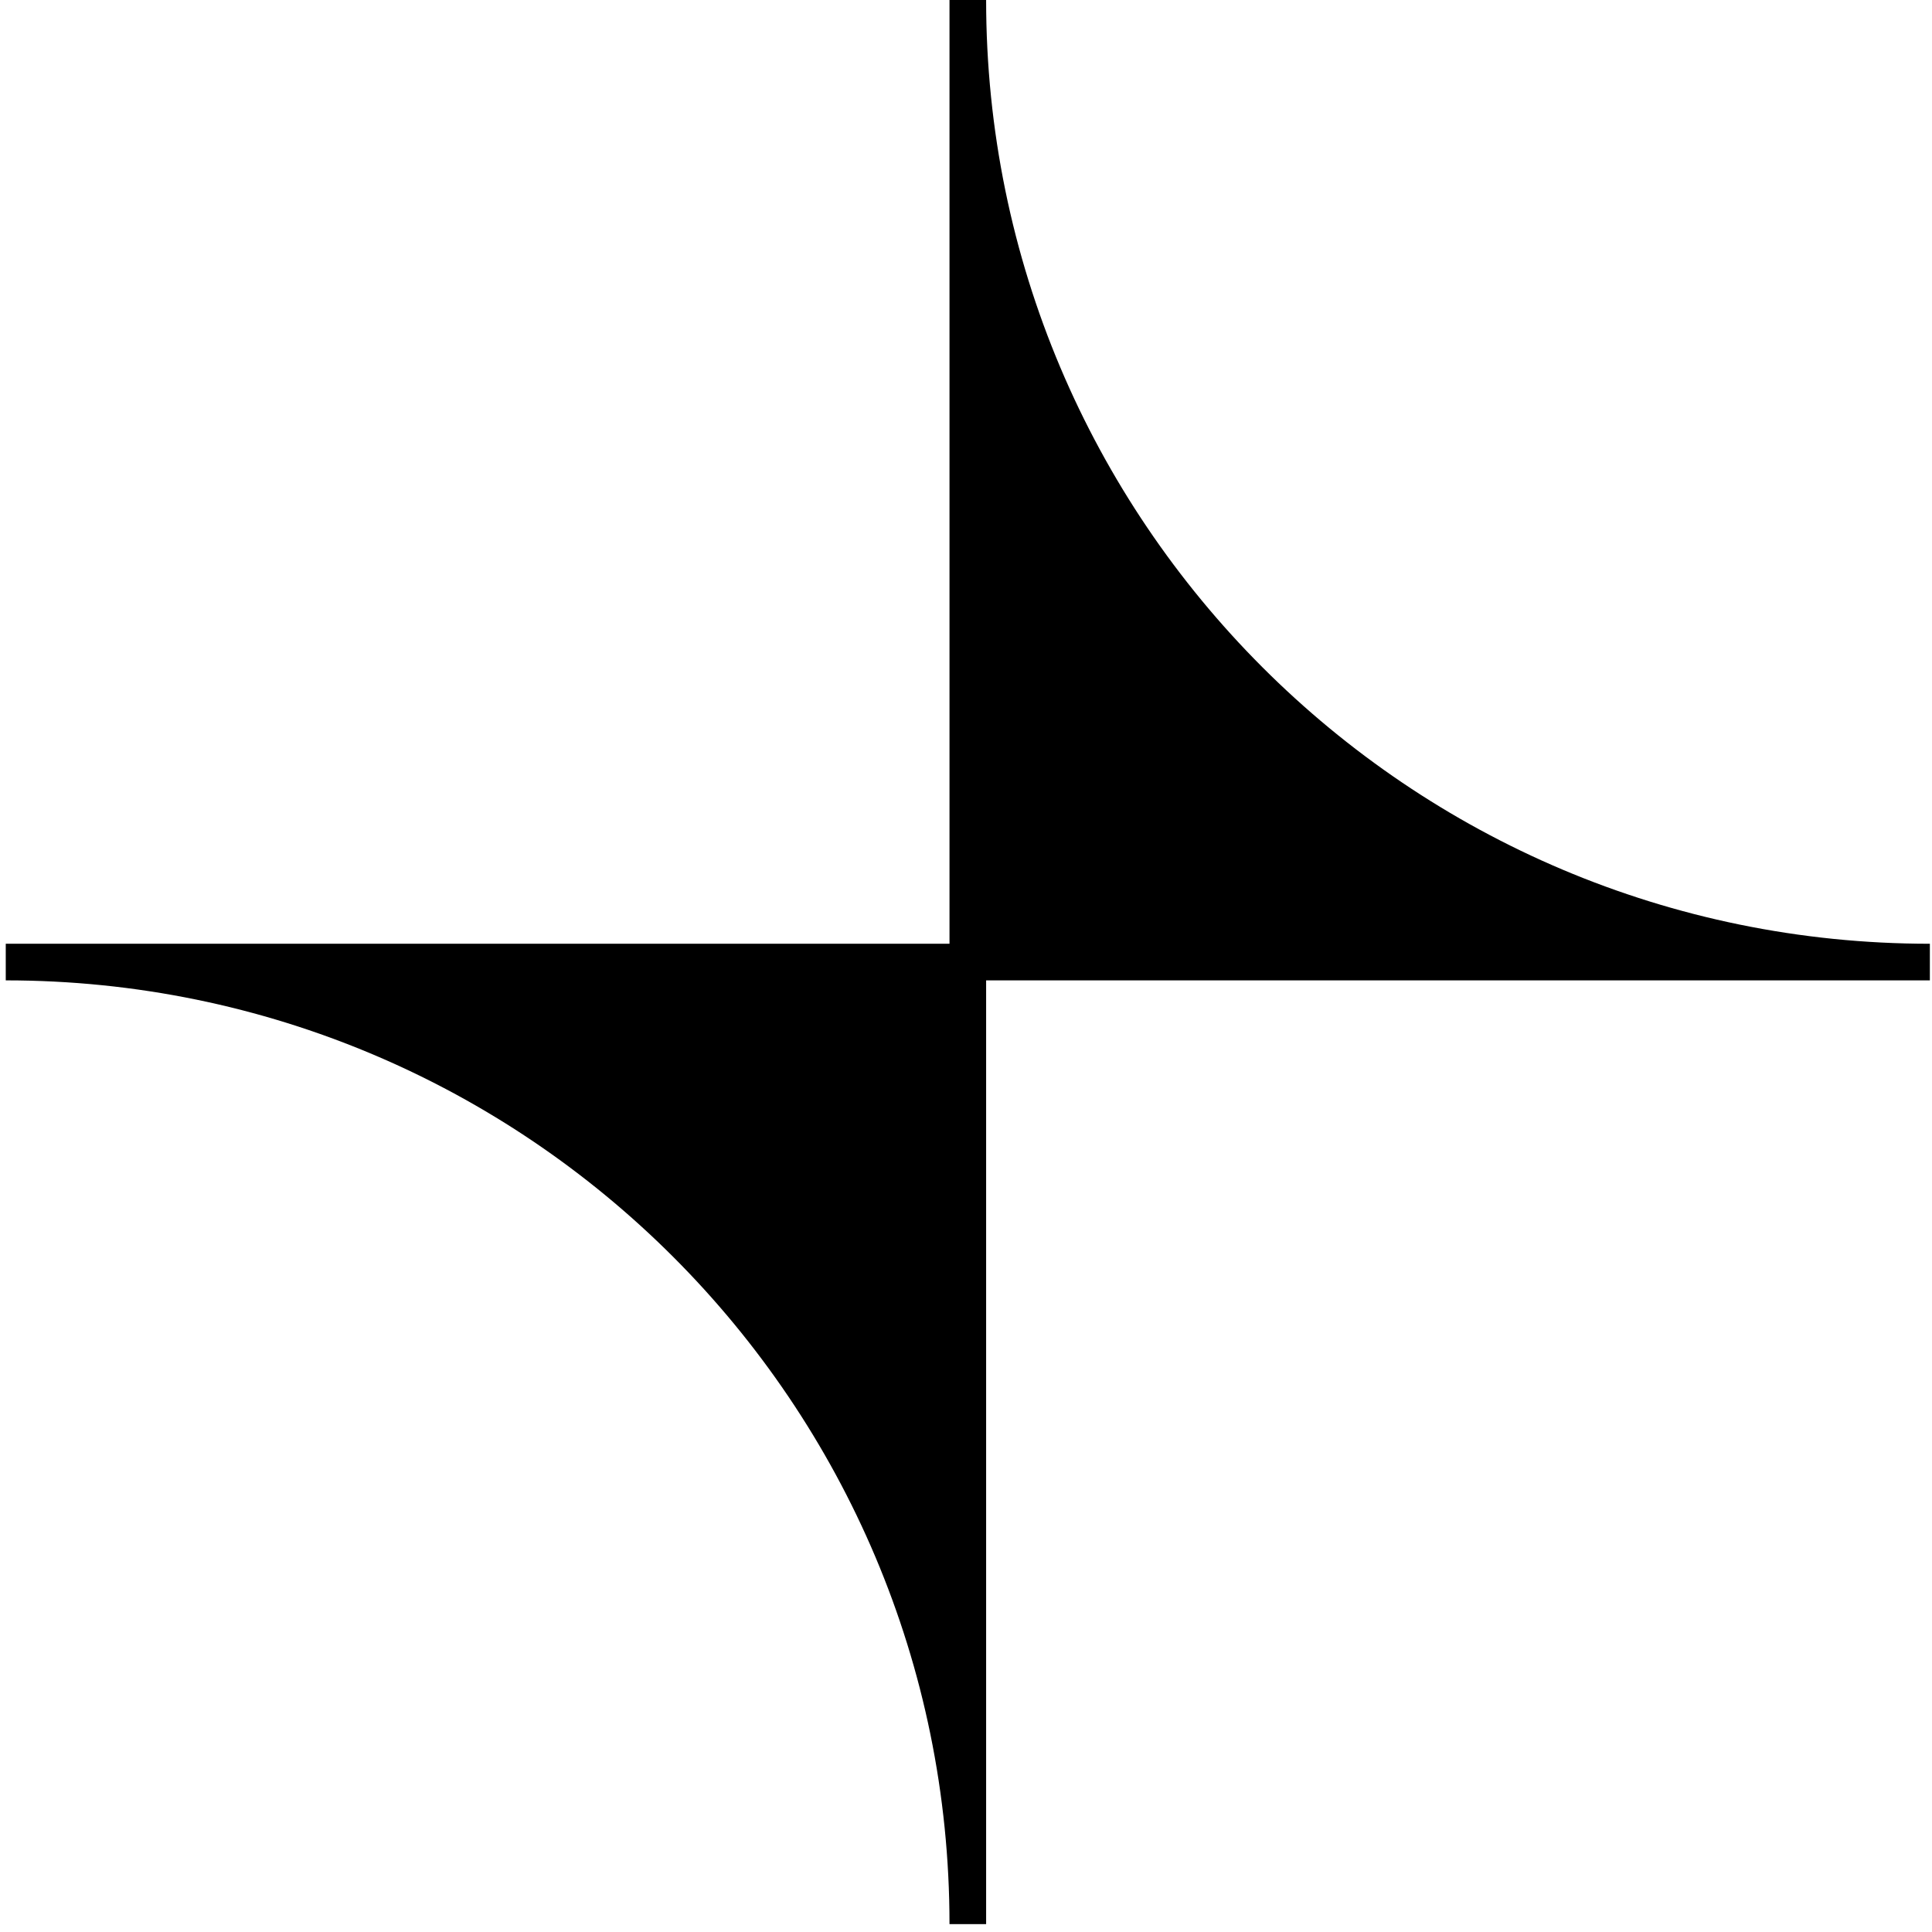 <svg width="96" height="96" viewBox="0 0 96 96" fill="none" xmlns="http://www.w3.org/2000/svg">
<g clip-path="url(#clip0_137_692)">
<g clip-path="url(#clip1_137_692)">
<path d="M95.894 46.895C69.983 46.895 49 25.89 49 0H47.18V46.895H0.286V48.714C26.197 48.714 47.18 69.718 47.18 95.608H49V48.714H95.894V46.895Z" fill="black"/>
</g>
</g>
<defs>
<clipPath id="clip0_137_692">
<rect width="96" height="96" fill="white"/>
</clipPath>
<clipPath id="clip1_137_692">
<rect width="96" height="95.608" fill="white"/>
</clipPath>
</defs>
</svg>
